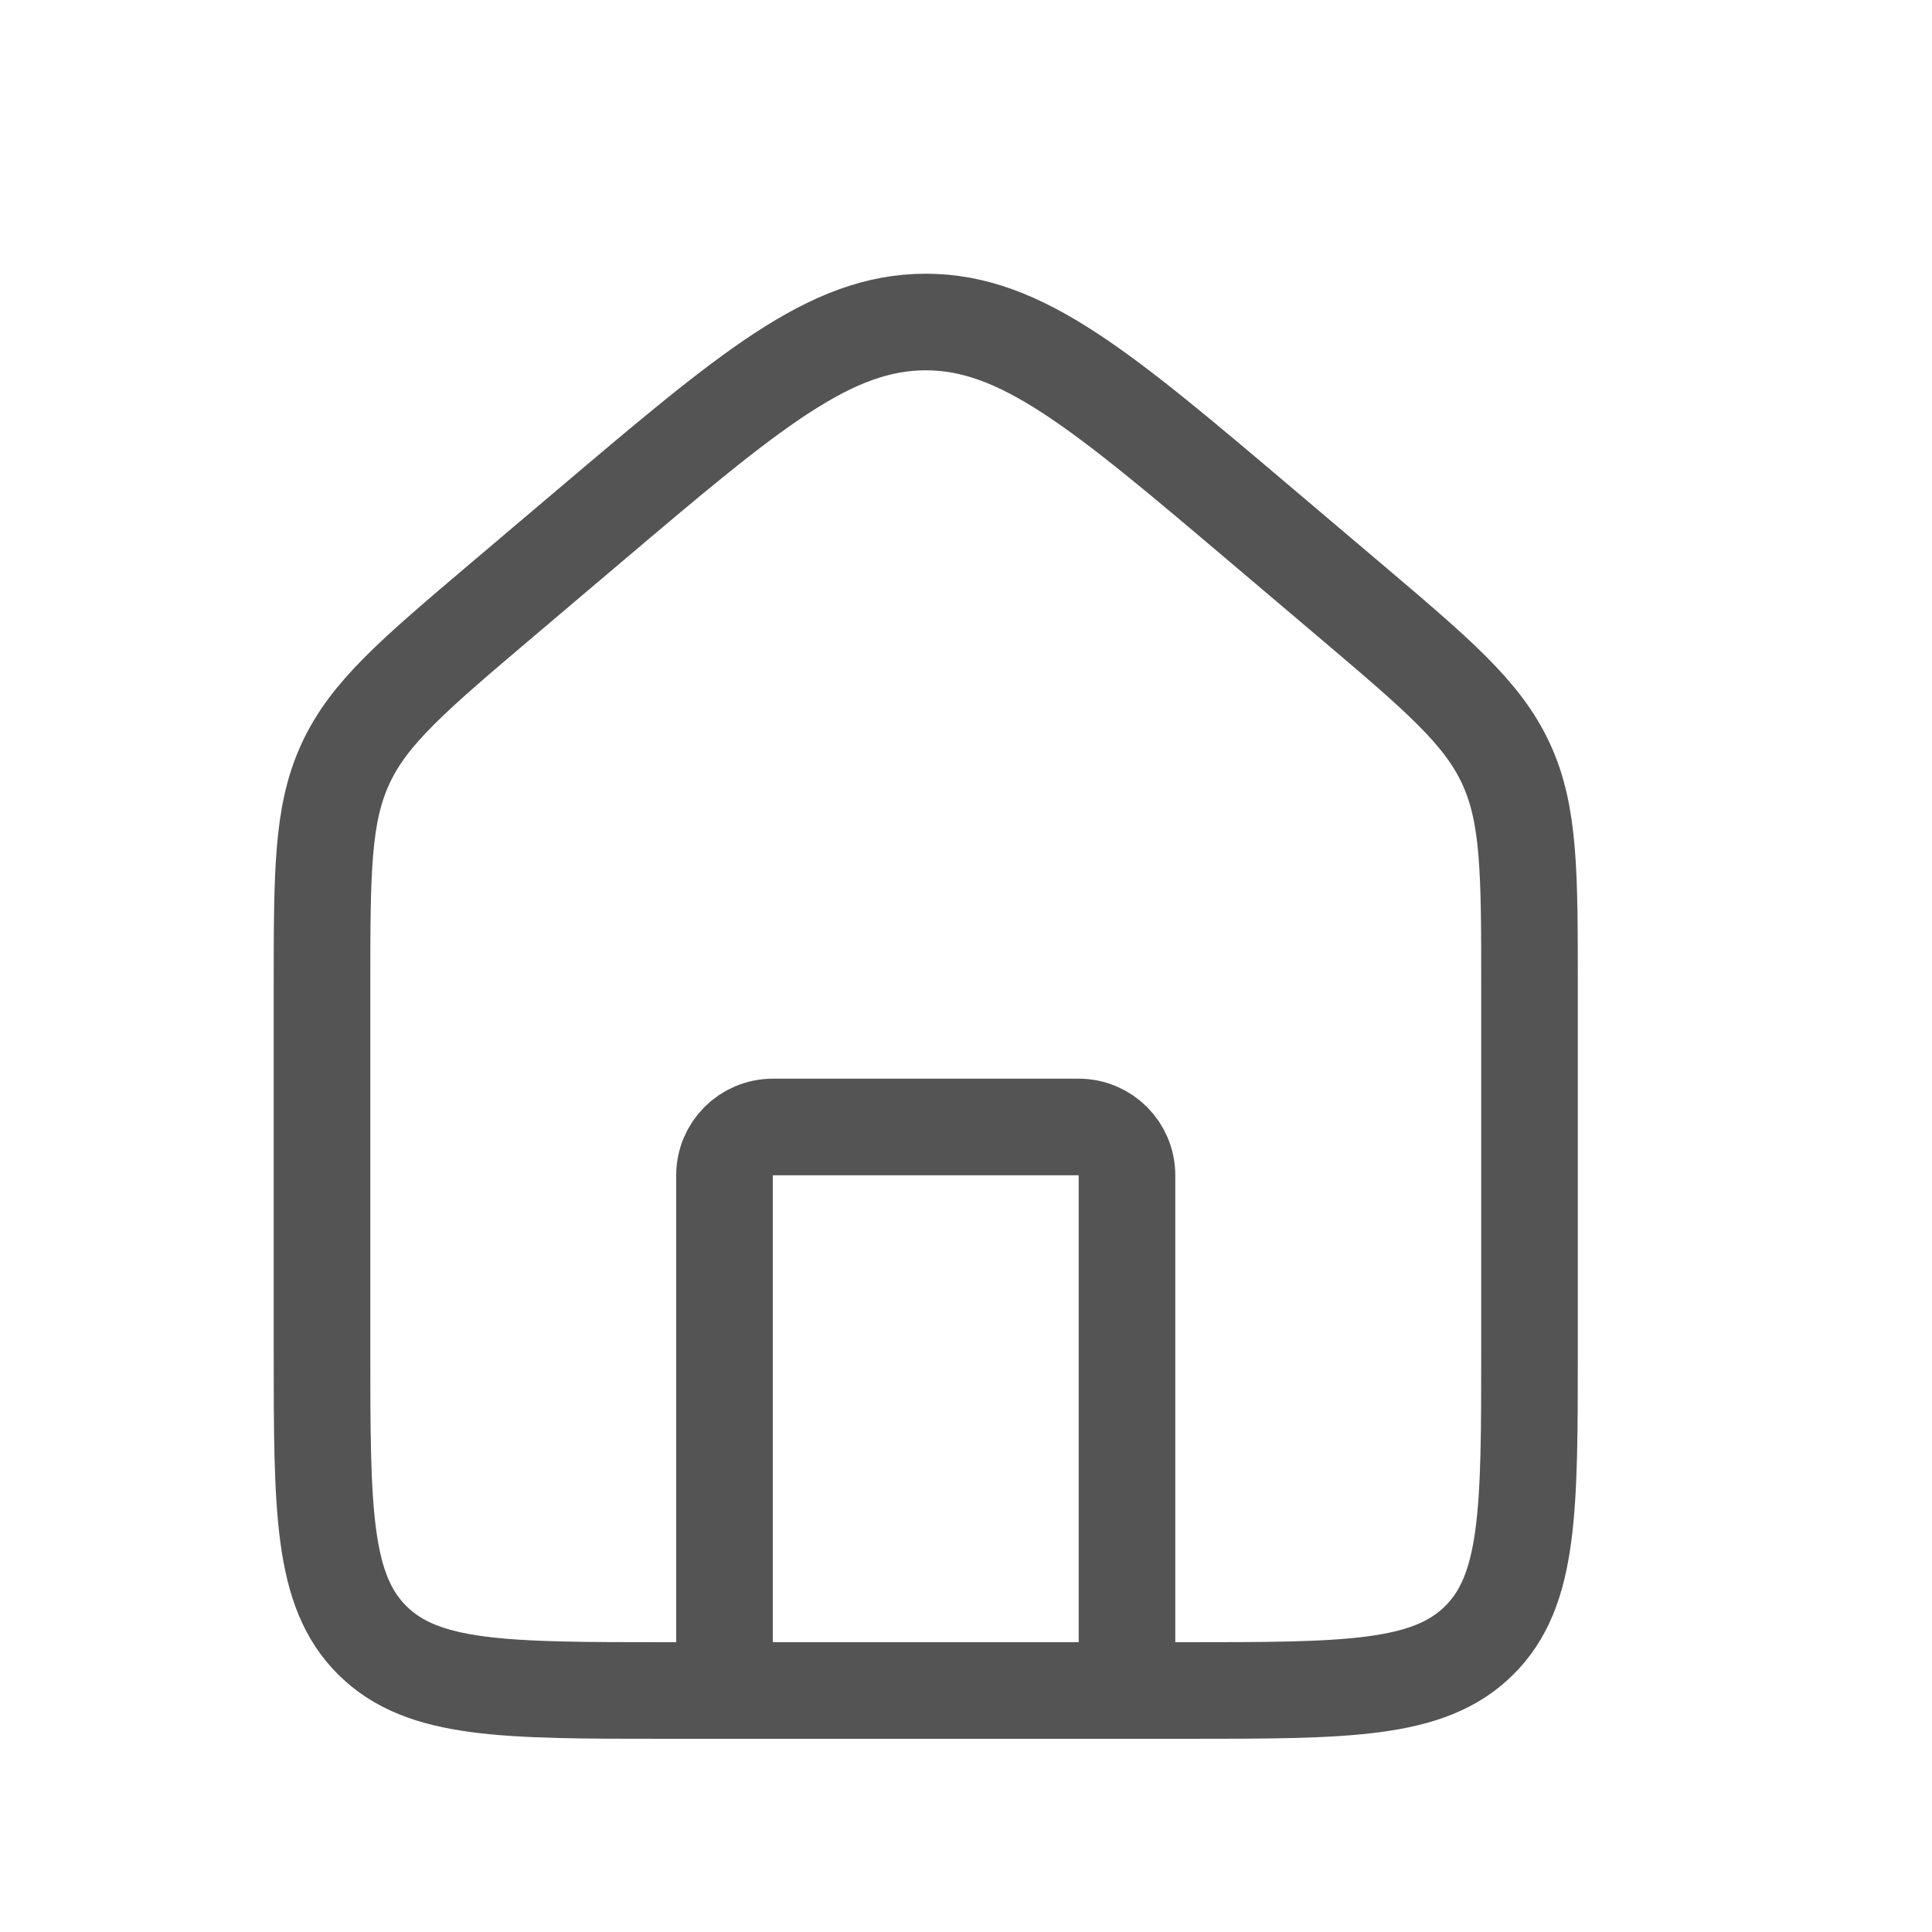 <svg width="40" height="40" viewBox="0 0 40 40" fill="none" xmlns="http://www.w3.org/2000/svg">
<path d="M6.667 20.452C6.667 18.055 6.667 16.857 7.157 15.803C7.647 14.749 8.567 13.97 10.408 12.409L12.194 10.896C15.521 8.077 17.185 6.667 19.167 6.667C21.148 6.667 22.812 8.077 26.139 10.896L27.925 12.409C29.766 13.97 30.686 14.749 31.177 15.803C31.667 16.857 31.667 18.055 31.667 20.452V27.938C31.667 31.267 31.667 32.932 30.621 33.966C29.575 35 27.891 35 24.524 35H13.809C10.442 35 8.759 35 7.713 33.966C6.667 32.932 6.667 31.267 6.667 27.938V20.452Z" stroke="#545454" stroke-width="2"/>
<path d="M23.333 35V24.333C23.333 23.781 22.886 23.333 22.333 23.333H16C15.448 23.333 15 23.781 15 24.333V35" stroke="#545454" stroke-width="2" stroke-linecap="round" stroke-linejoin="round"/>
</svg>
